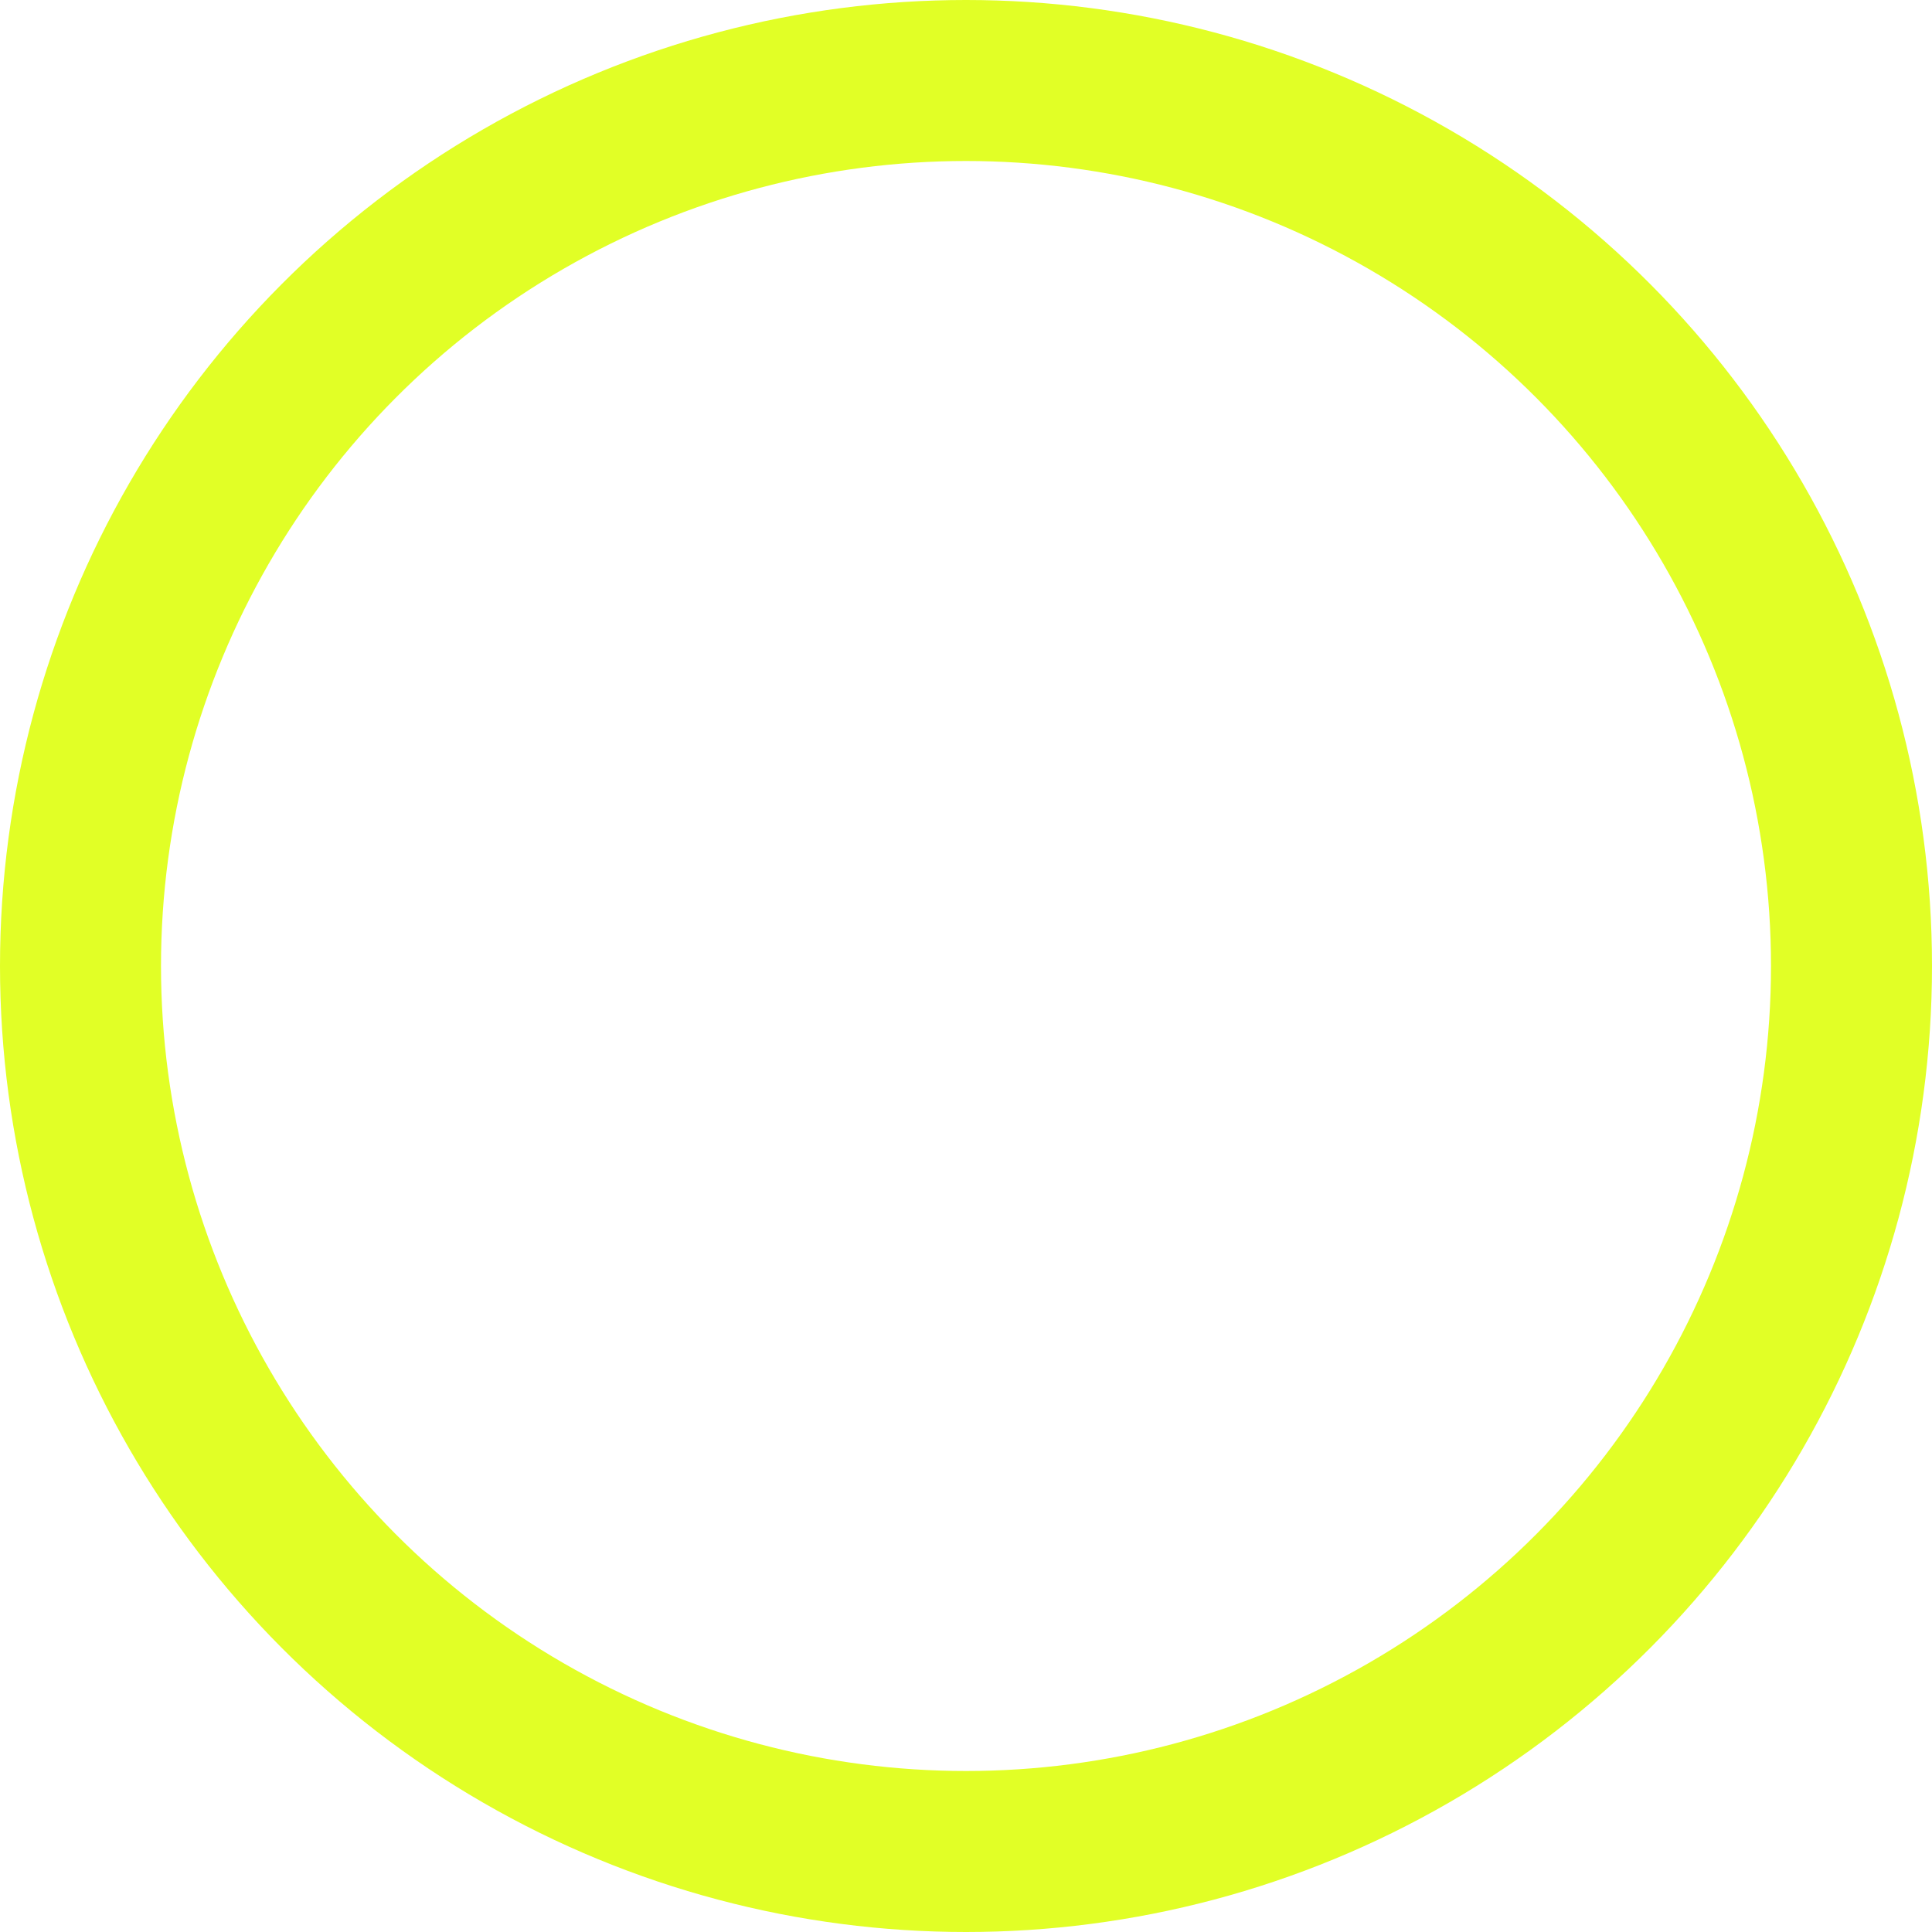 <svg width="24" height="24" viewBox="0 0 24 24" fill="none" xmlns="http://www.w3.org/2000/svg">
<g filter="url(#filter0_i_5203_93387)">
<circle cx="12" cy="12" r="11" stroke="white" stroke-width="2"/>
</g>
<circle cx="12" cy="12" r="11" stroke="url(#paint0_angular_5203_93387)" stroke-width="2"/>
<defs>
<filter id="filter0_i_5203_93387" x="0" y="0" width="24" height="24" filterUnits="userSpaceOnUse" color-interpolation-filters="sRGB">
<feFlood flood-opacity="0" result="BackgroundImageFix"/>
<feBlend mode="normal" in="SourceGraphic" in2="BackgroundImageFix" result="shape"/>
<feColorMatrix in="SourceAlpha" type="matrix" values="0 0 0 0 0 0 0 0 0 0 0 0 0 0 0 0 0 0 127 0" result="hardAlpha"/>
<feOffset/>
<feGaussianBlur stdDeviation="0.75"/>
<feComposite in2="hardAlpha" operator="arithmetic" k2="-1" k3="1"/>
<feColorMatrix type="matrix" values="0 0 0 0 0 0 0 0 0 0 0 0 0 0 0 0 0 0 0.25 0"/>
<feBlend mode="normal" in2="shape" result="effect1_innerShadow_5203_93387"/>
</filter>
<radialGradient id="paint0_angular_5203_93387" cx="0" cy="0" r="1" gradientUnits="userSpaceOnUse" gradientTransform="translate(12 12) rotate(90) scale(12)">
<stop stop-color="#2A2A2A"/>
<stop offset="0.547" stop-color="#2A2A2A"/>
<stop offset="0.747" stop-color="#E1FF26"/>
<stop offset="1" stop-color="#E1FF26"/>
</radialGradient>
</defs>
</svg>
